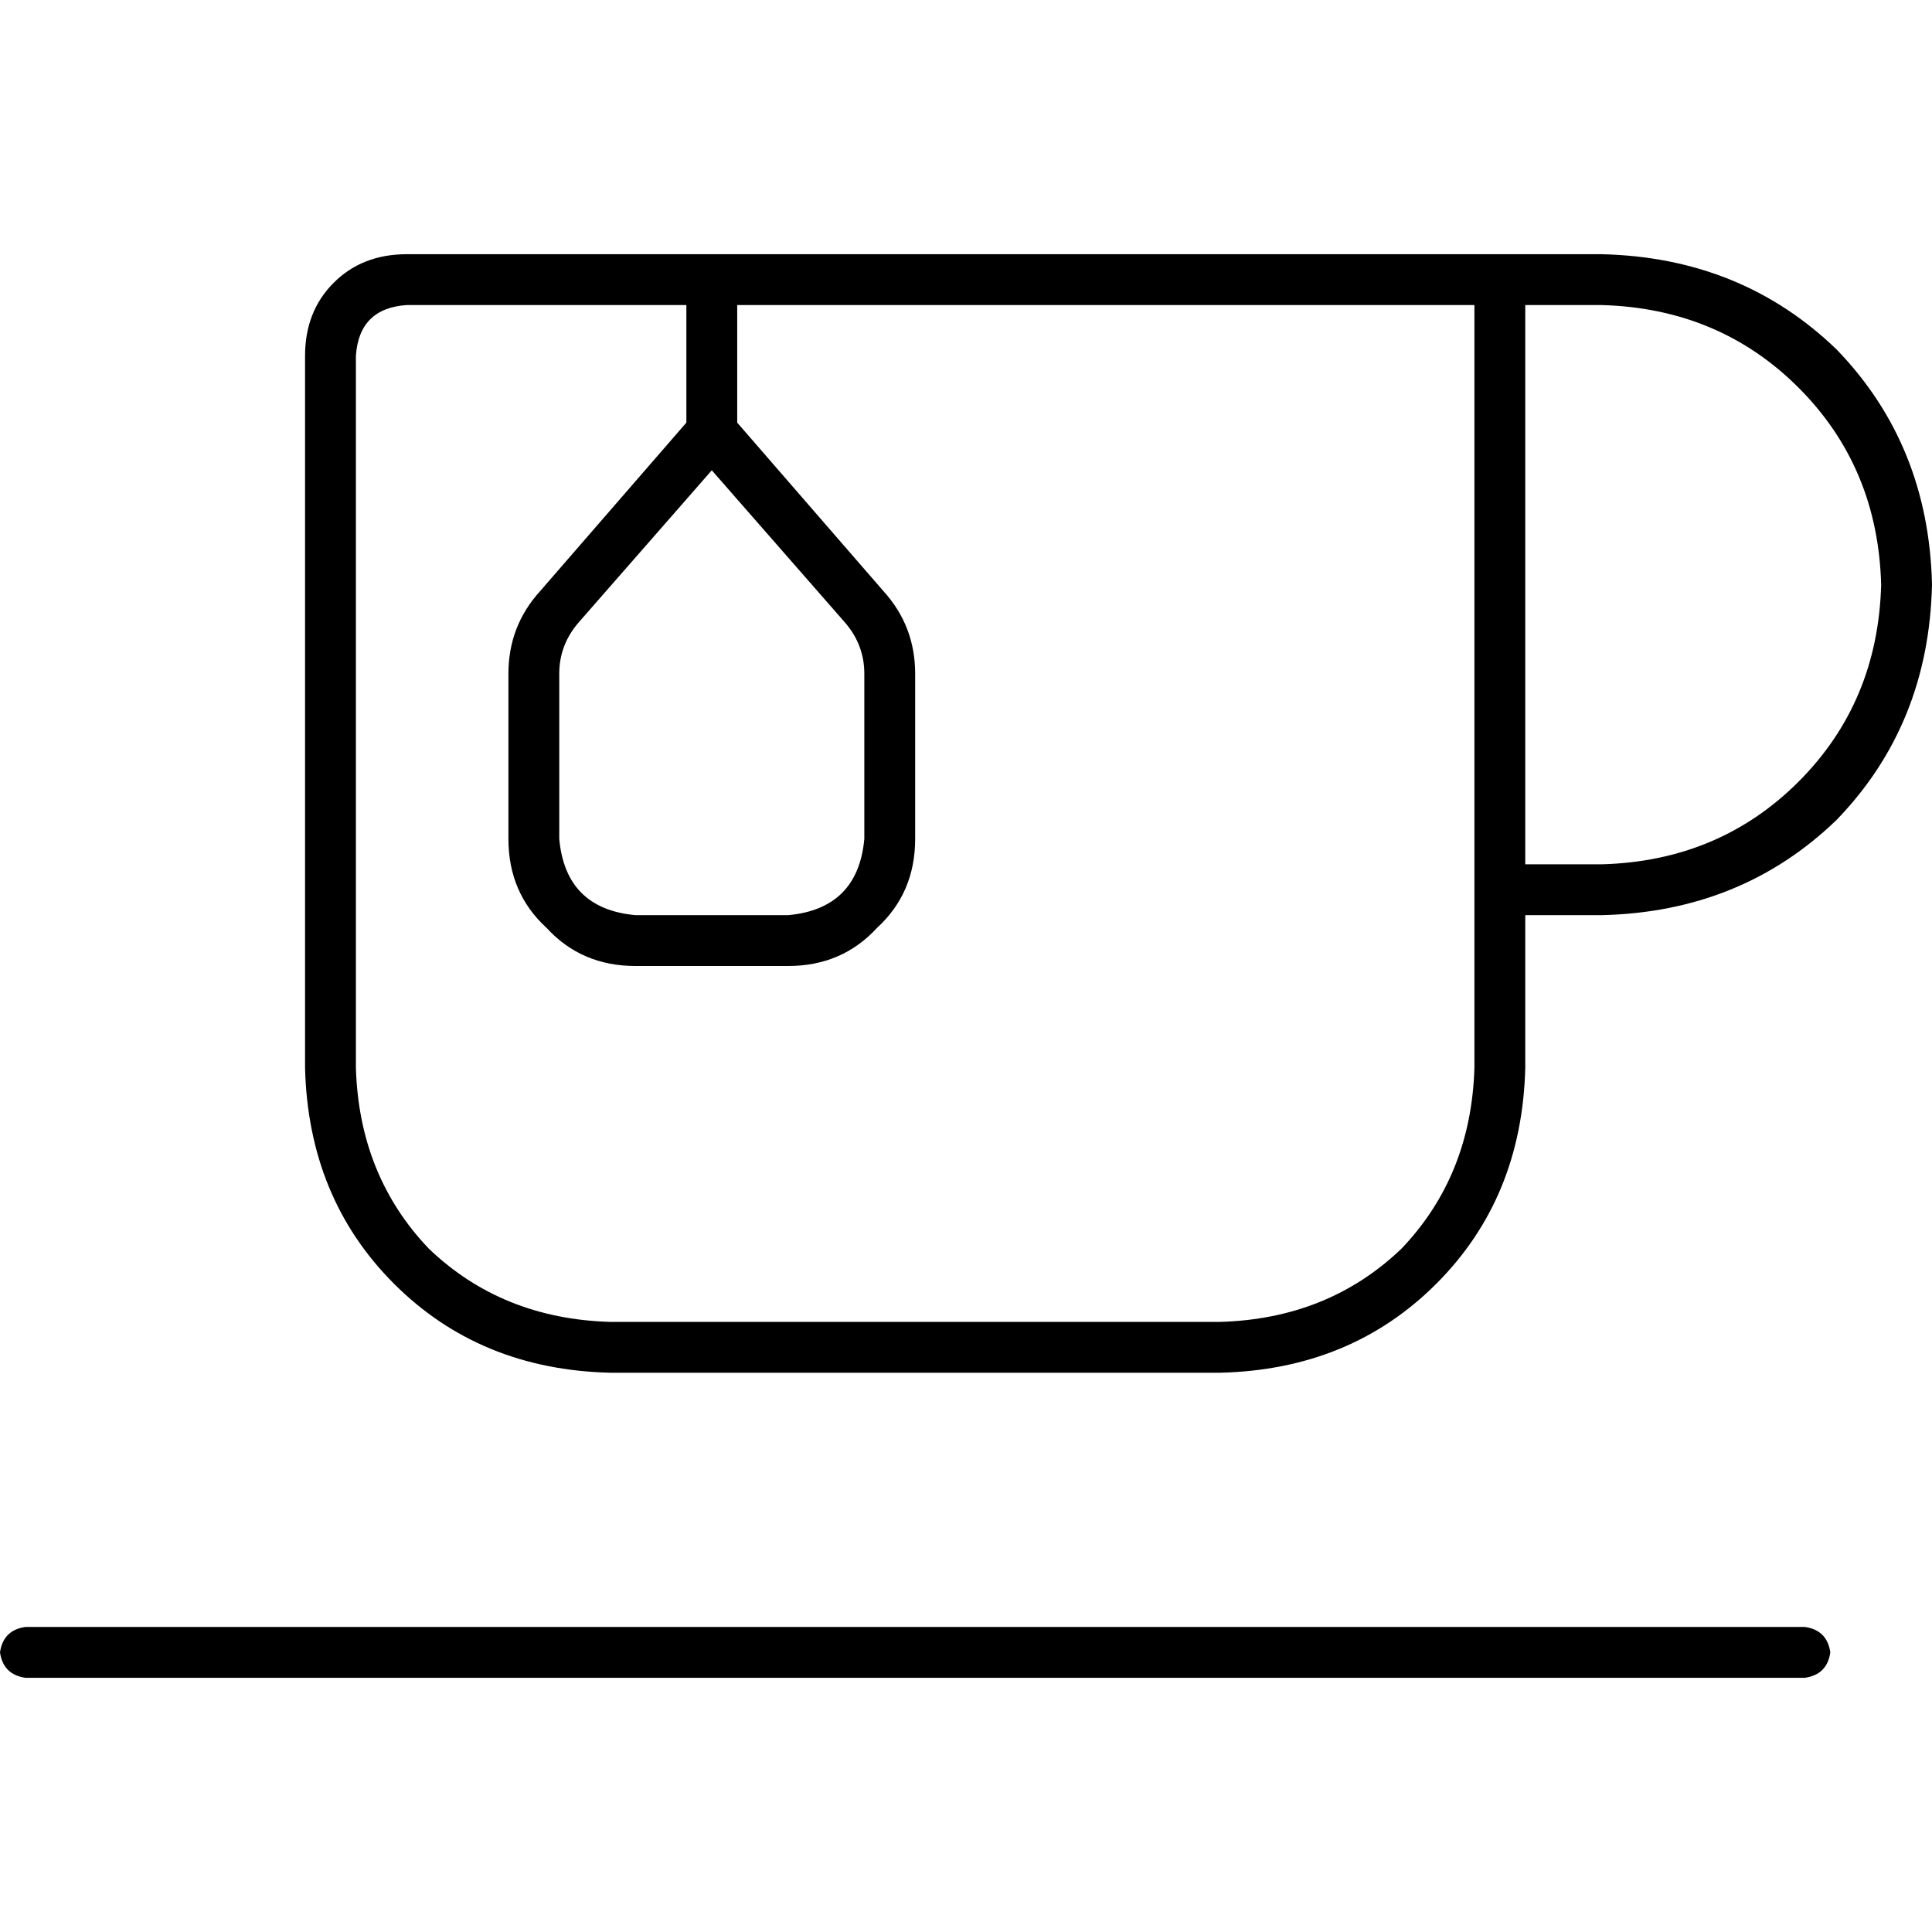 <svg xmlns="http://www.w3.org/2000/svg" viewBox="0 0 512 512">
  <path d="M 195.368 80.842 L 195.368 112 L 234.105 156.632 Q 242.526 165.895 242.526 178.526 L 242.526 222.316 Q 242.526 236.632 232.421 245.895 Q 223.158 256 208.842 256 L 168.421 256 Q 154.105 256 144.842 245.895 Q 134.737 236.632 134.737 222.316 L 134.737 178.526 Q 134.737 165.895 143.158 156.632 L 181.895 112 L 181.895 80.842 L 107.789 80.842 Q 95.158 81.684 94.316 94.316 L 94.316 282.947 Q 95.158 311.579 113.684 330.947 Q 133.053 349.474 161.684 350.316 L 323.368 350.316 Q 352 349.474 371.368 330.947 Q 389.895 311.579 390.737 282.947 L 390.737 80.842 L 370.526 80.842 L 195.368 80.842 L 195.368 80.842 Z M 404.211 80.842 L 404.211 229.053 L 424.421 229.053 Q 455.579 228.211 476.632 207.158 Q 497.684 186.105 498.526 154.947 Q 497.684 123.789 476.632 102.737 Q 455.579 81.684 424.421 80.842 L 404.211 80.842 L 404.211 80.842 Z M 404.211 242.526 L 404.211 282.947 Q 403.368 317.474 380.632 340.211 Q 357.895 362.947 323.368 363.789 L 161.684 363.789 Q 127.158 362.947 104.421 340.211 Q 81.684 317.474 80.842 282.947 L 80.842 94.316 Q 80.842 82.526 88.421 74.947 Q 96 67.368 107.789 67.368 L 370.526 67.368 L 390.737 67.368 L 404.211 67.368 L 424.421 67.368 Q 461.474 68.211 486.737 92.632 Q 511.158 117.895 512 154.947 Q 511.158 192 486.737 217.263 Q 461.474 241.684 424.421 242.526 L 404.211 242.526 L 404.211 242.526 Z M 0 437.895 Q 0.842 432 6.737 431.158 L 478.316 431.158 Q 484.211 432 485.053 437.895 Q 484.211 443.789 478.316 444.632 L 6.737 444.632 Q 0.842 443.789 0 437.895 L 0 437.895 Z M 153.263 165.053 Q 148.211 170.947 148.211 178.526 L 148.211 222.316 Q 149.895 240.842 168.421 242.526 L 208.842 242.526 Q 227.368 240.842 229.053 222.316 L 229.053 178.526 Q 229.053 170.947 224 165.053 L 188.632 124.632 L 153.263 165.053 L 153.263 165.053 Z" />
</svg>